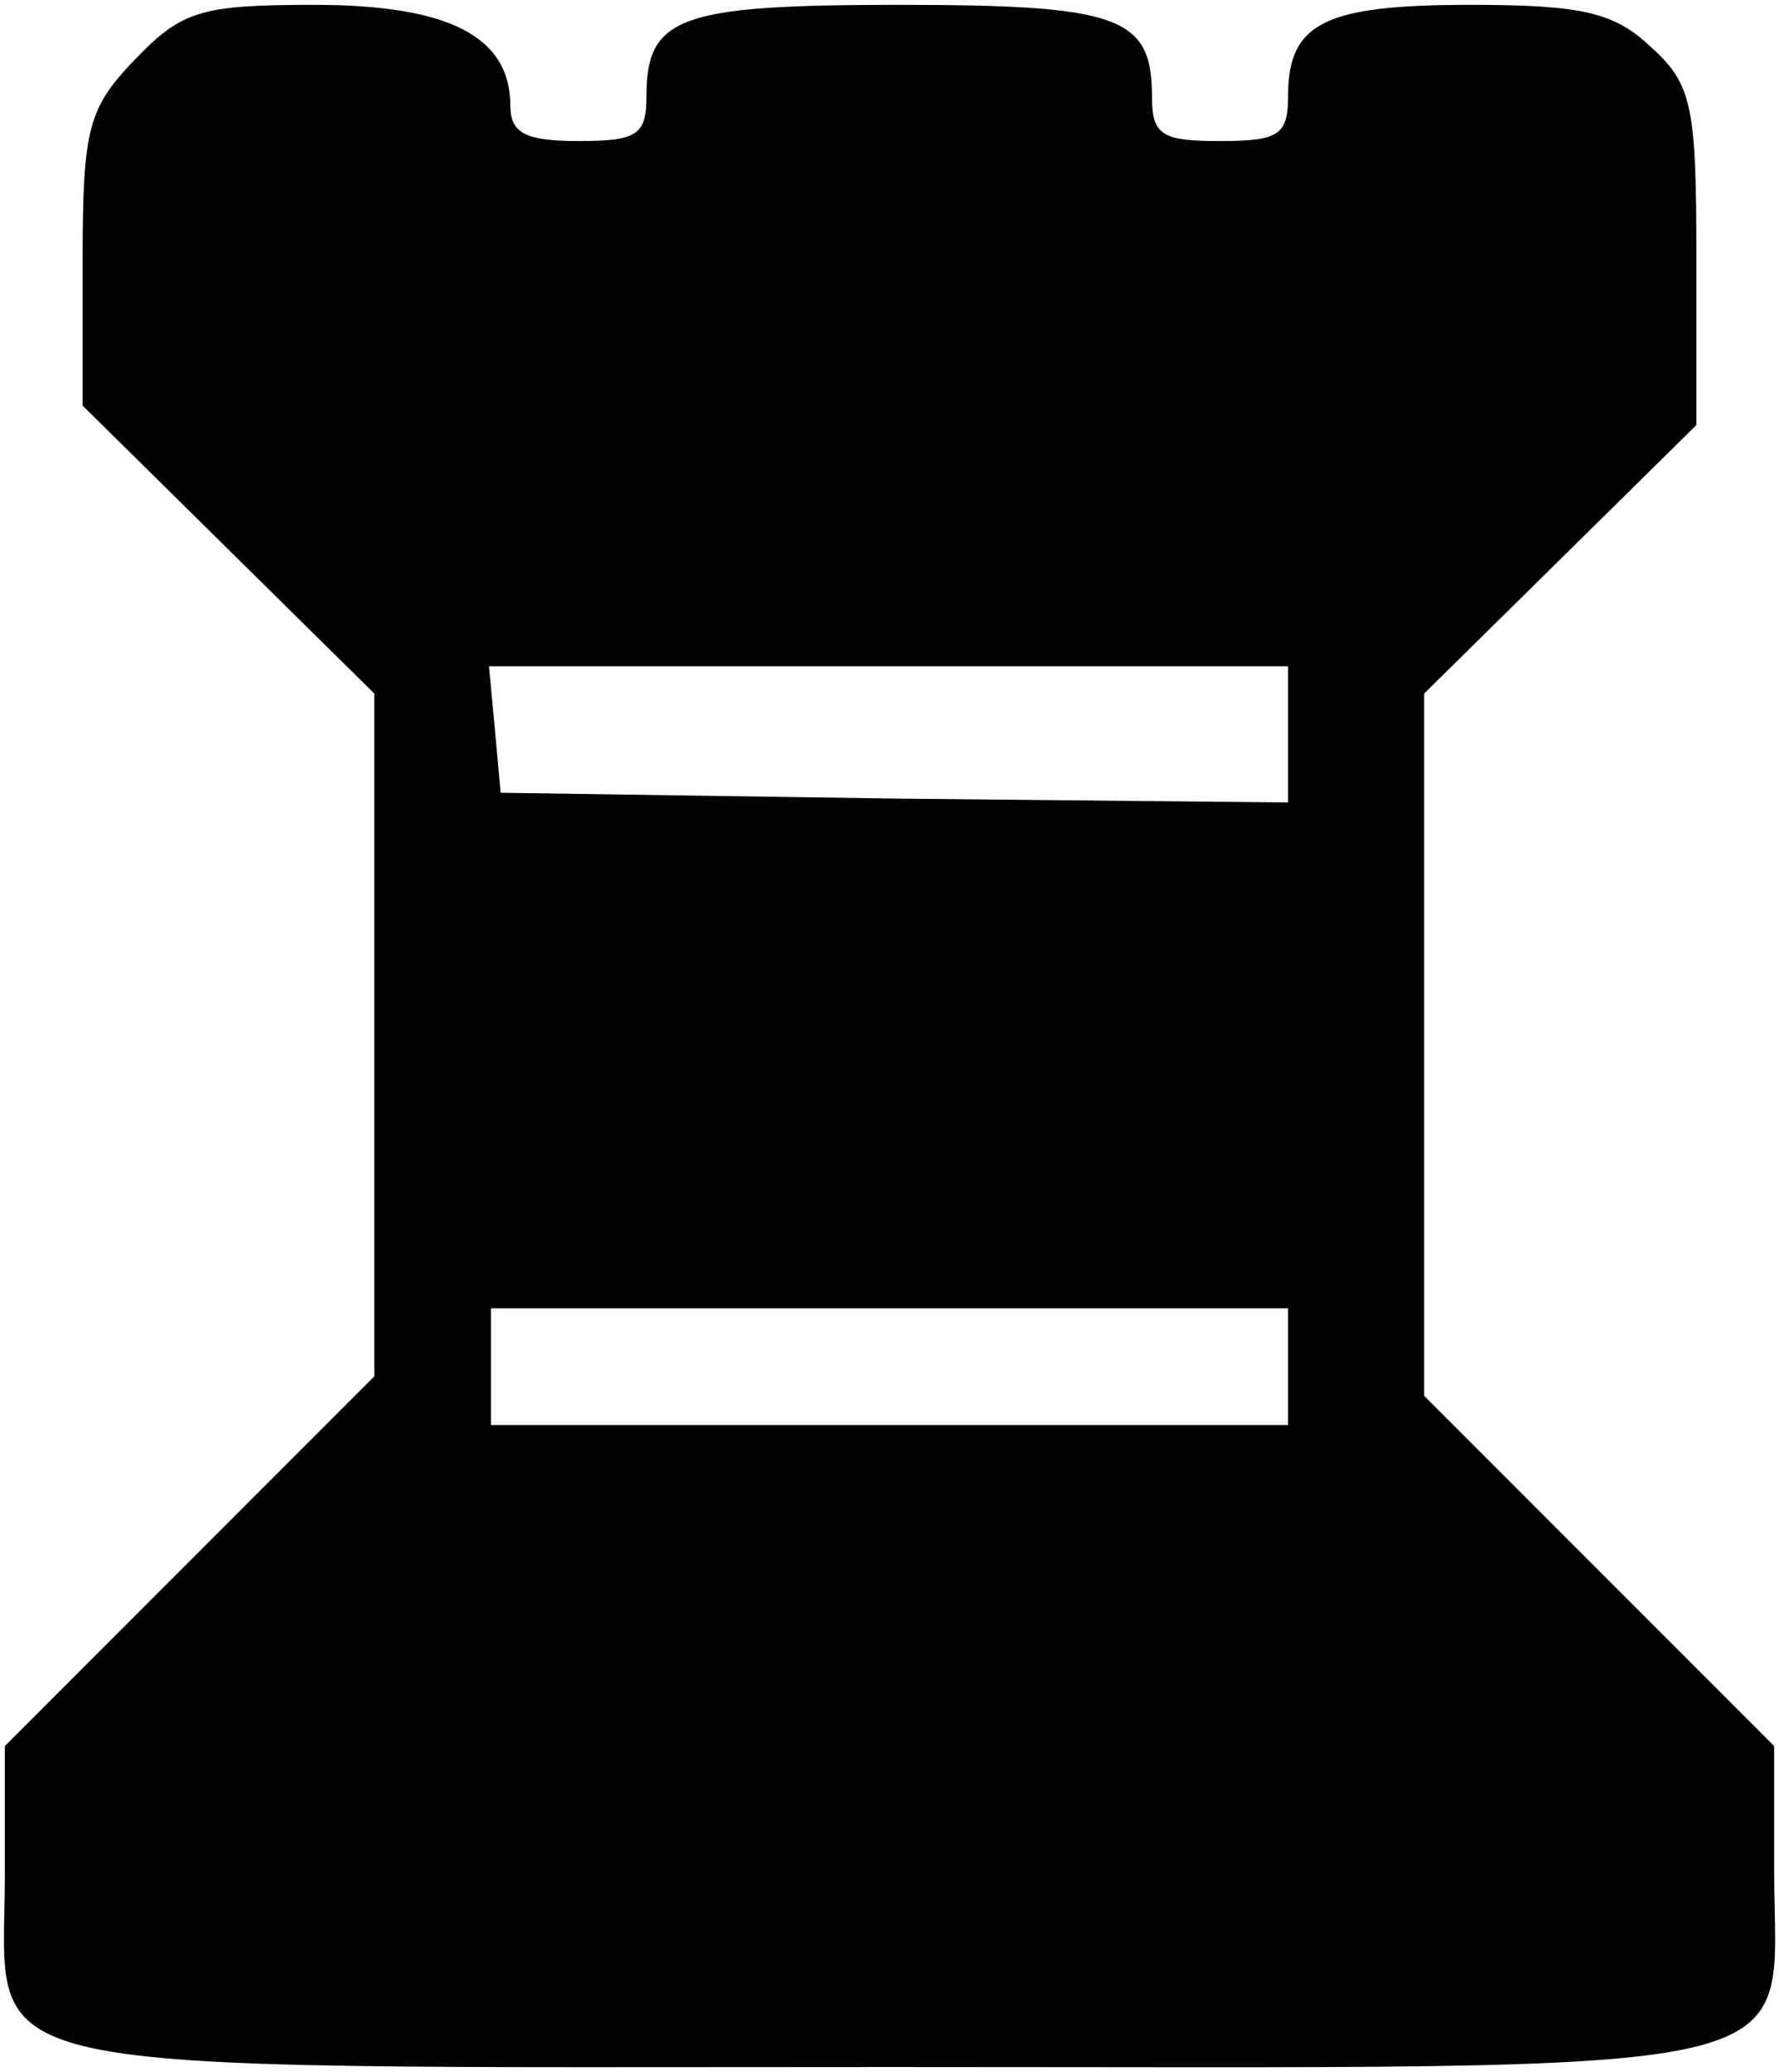 <svg width="122" height="142" viewBox="0 0 122 142" fill="none" xmlns="http://www.w3.org/2000/svg">
<path d="M9.267 4.067C6.067 7.4 5.667 8.733 5.667 17.8V27.8L15.667 37.667L25.667 47.533V71V94.333L13 107L0.333 119.667V128.467C0.333 142.6 -4.067 141.667 61.267 141.667C126.2 141.667 121.667 142.733 121.667 128.2V119.667L109.667 107.667L97.667 95.667V71.667V47.533L107 38.333L116.333 29.133V17.667C116.333 7.4 116.067 5.8 113.267 3.267C110.733 0.867 108.6 0.333 100.867 0.333C90.867 0.333 88.333 1.533 88.333 6.6C88.333 9.267 87.667 9.667 83.667 9.667C79.667 9.667 79 9.267 79 6.6C79 1.133 76.733 0.333 61.667 0.333C46.6 0.333 44.333 1.133 44.333 6.6C44.333 9.267 43.667 9.667 39.667 9.667C36.067 9.667 35 9.133 35 7.267C35 2.467 30.733 0.333 21.533 0.333C13.8 0.333 12.467 0.733 9.267 4.067ZM88.333 50.333V55L61.4 54.733L34.333 54.333L33.933 49.933L33.533 45.667H60.867H88.333V50.333ZM88.333 93.667V97.667H61H33.667V93.667V89.667H61H88.333V93.667Z" fill="black"/>
</svg>
